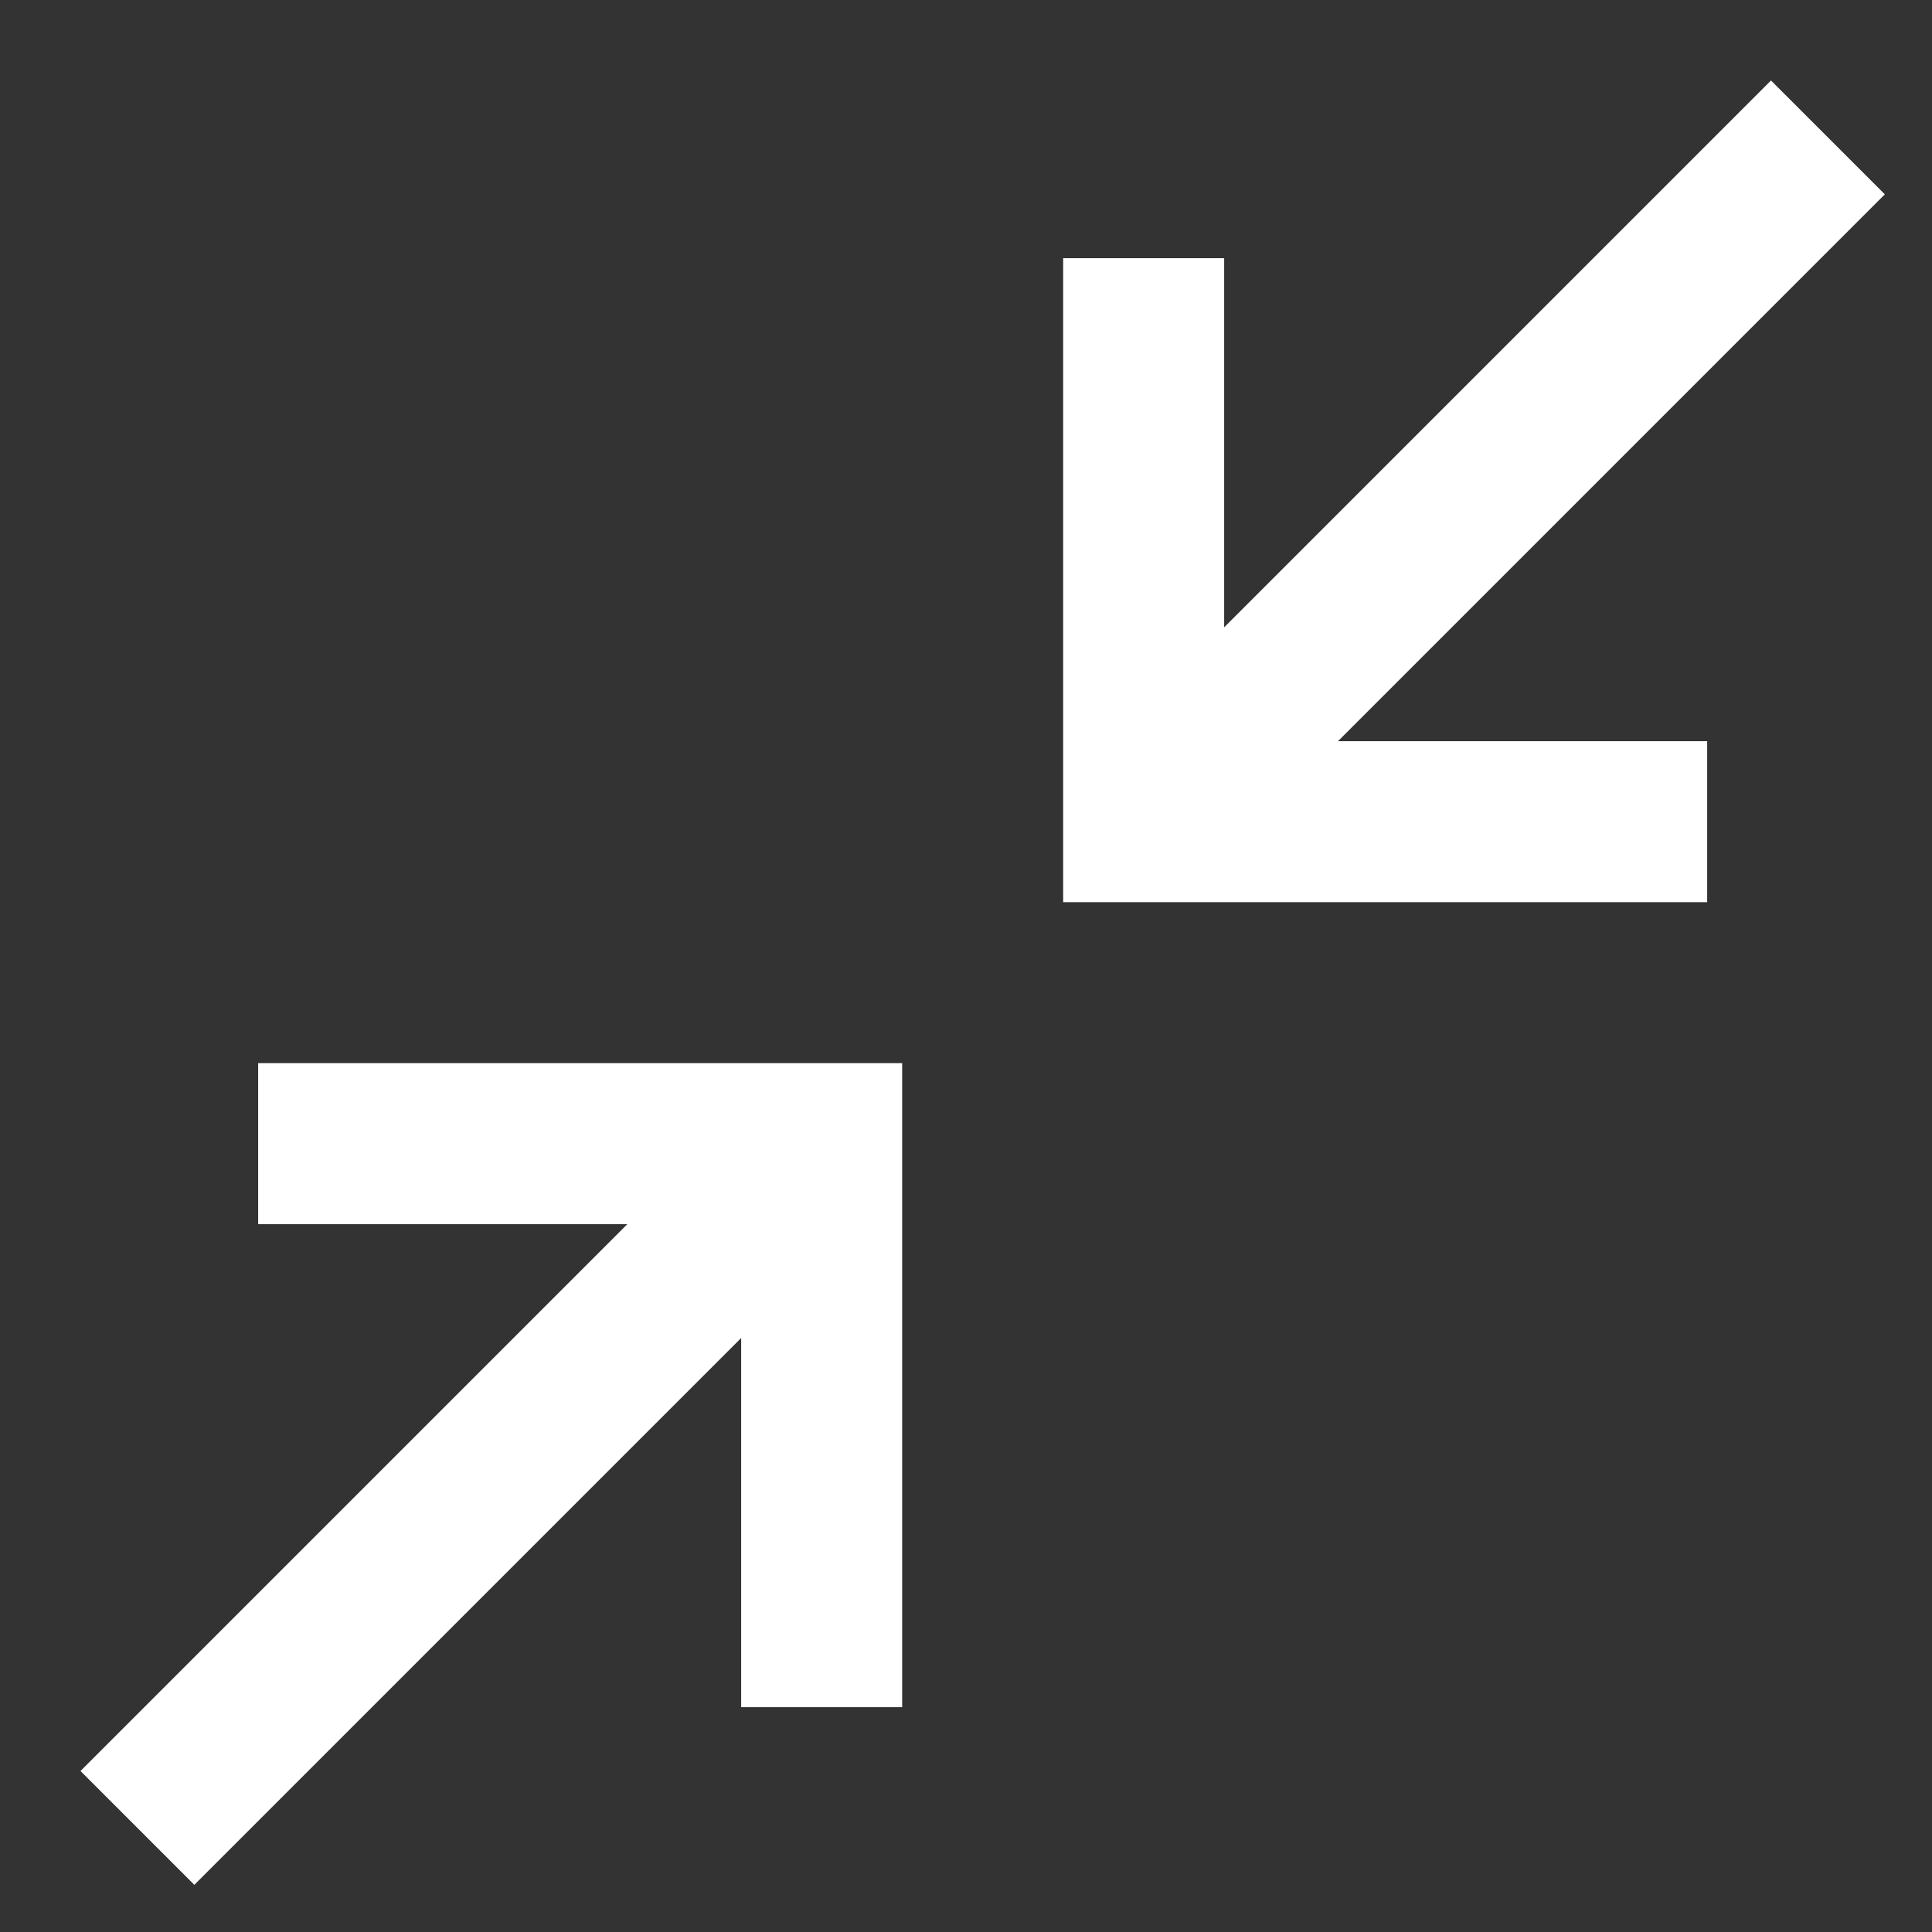 <svg xmlns="http://www.w3.org/2000/svg" width="24" height="24" viewBox="0 0 24 24"><rect x="0" y="0" width="24" height="24" fill="#333333" stroke="none"/><rect width="24" height="24" fill="#fff" opacity="0"/><g transform="translate(-472.793 -198.793)"><path d="M483,212h-7v2h4.586l-6.793,6.793,1.414,1.414L482,215.414V220h2v-8Z" fill="#fff"/><path d="M496.207,201.207l-1.414-1.414L488,206.586V202h-2v8h8v-2h-4.586Z" fill="#fff"/></g></svg>
